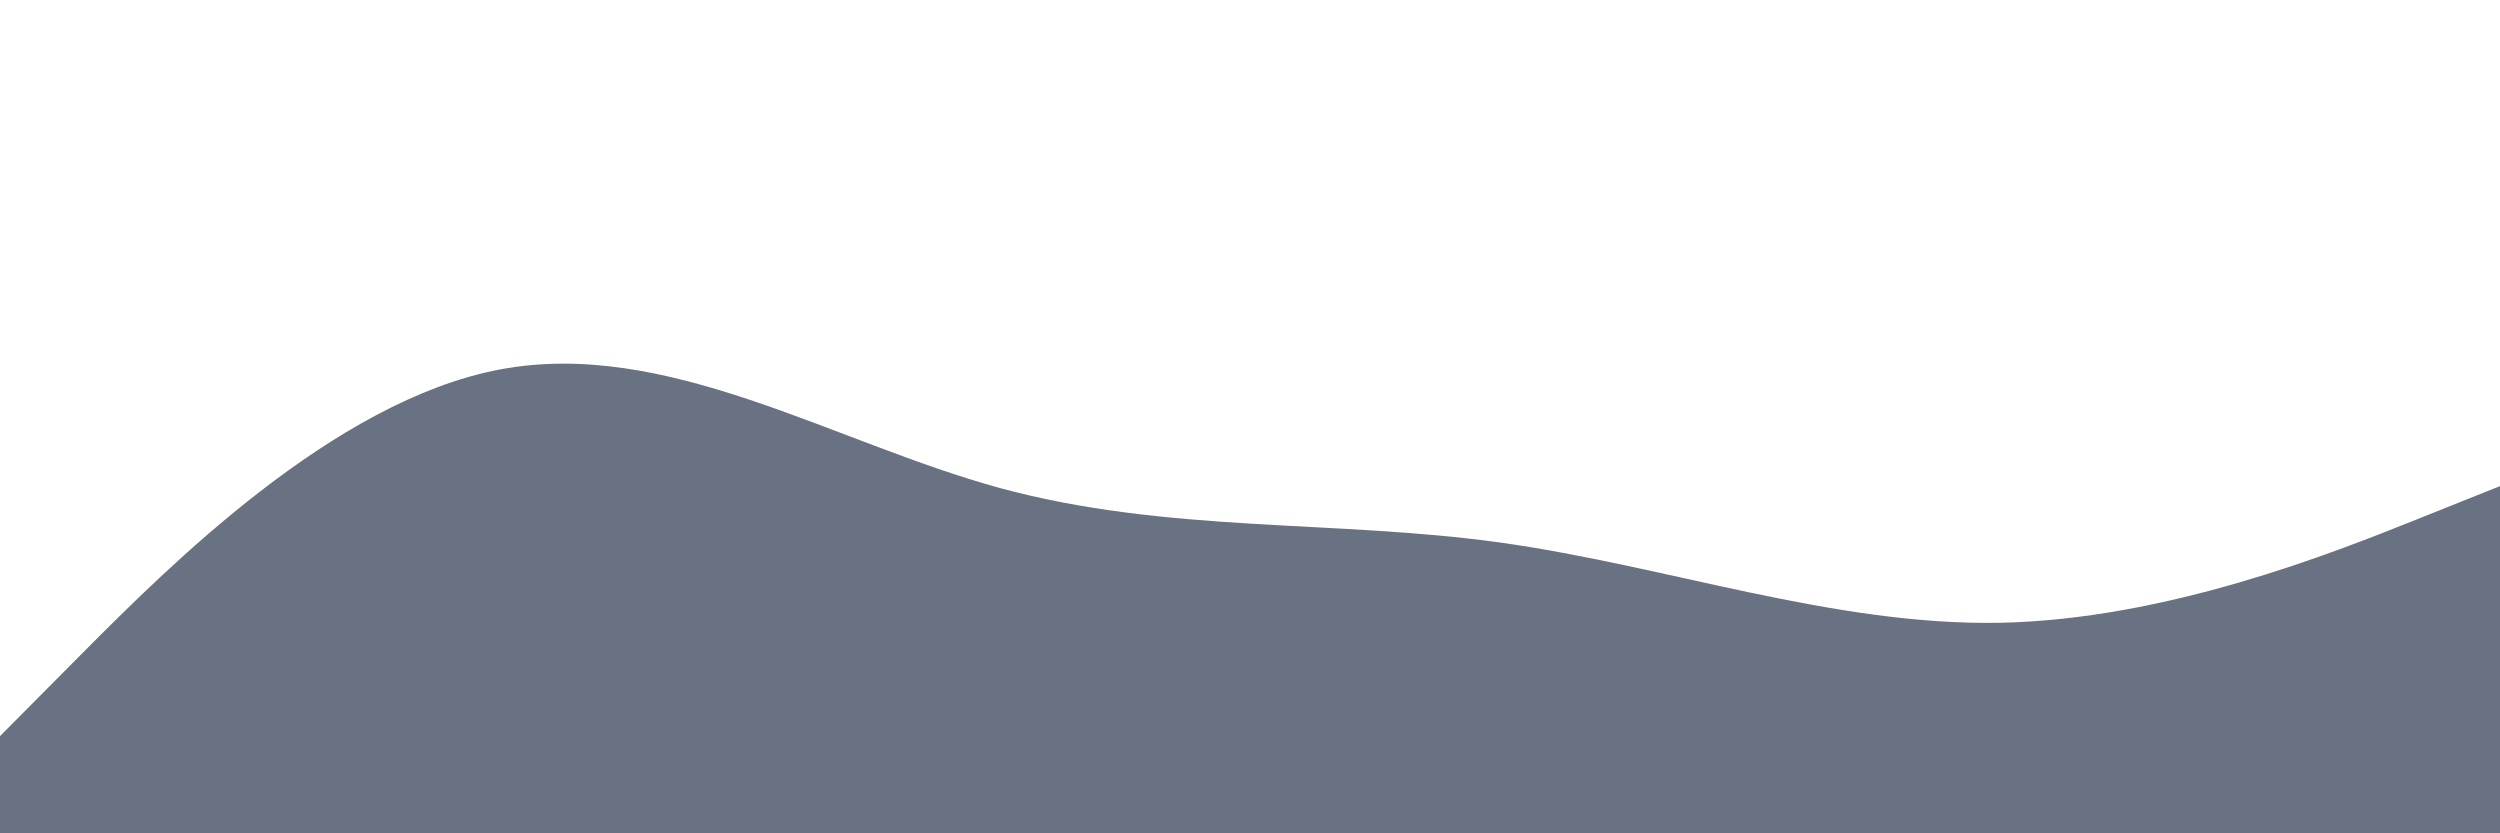 <svg id="visual" viewBox="0 0 900 300" width="900" height="300" xmlns="http://www.w3.org/2000/svg" xmlns:xlink="http://www.w3.org/1999/xlink" version="1.1"><path d="M0 265L30 234.8C60 204.7 120 144.3 180 133C240 121.7 300 159.3 360 175.7C420 192 480 187 540 195.3C600 203.7 660 225.3 720 224.2C780 223 840 199 870 187L900 175L900 301L870 301C840 301 780 301 720 301C660 301 600 301 540 301C480 301 420 301 360 301C300 301 240 301 180 301C120 301 60 301 30 301L0 301Z" fill="#697282"></path></svg>